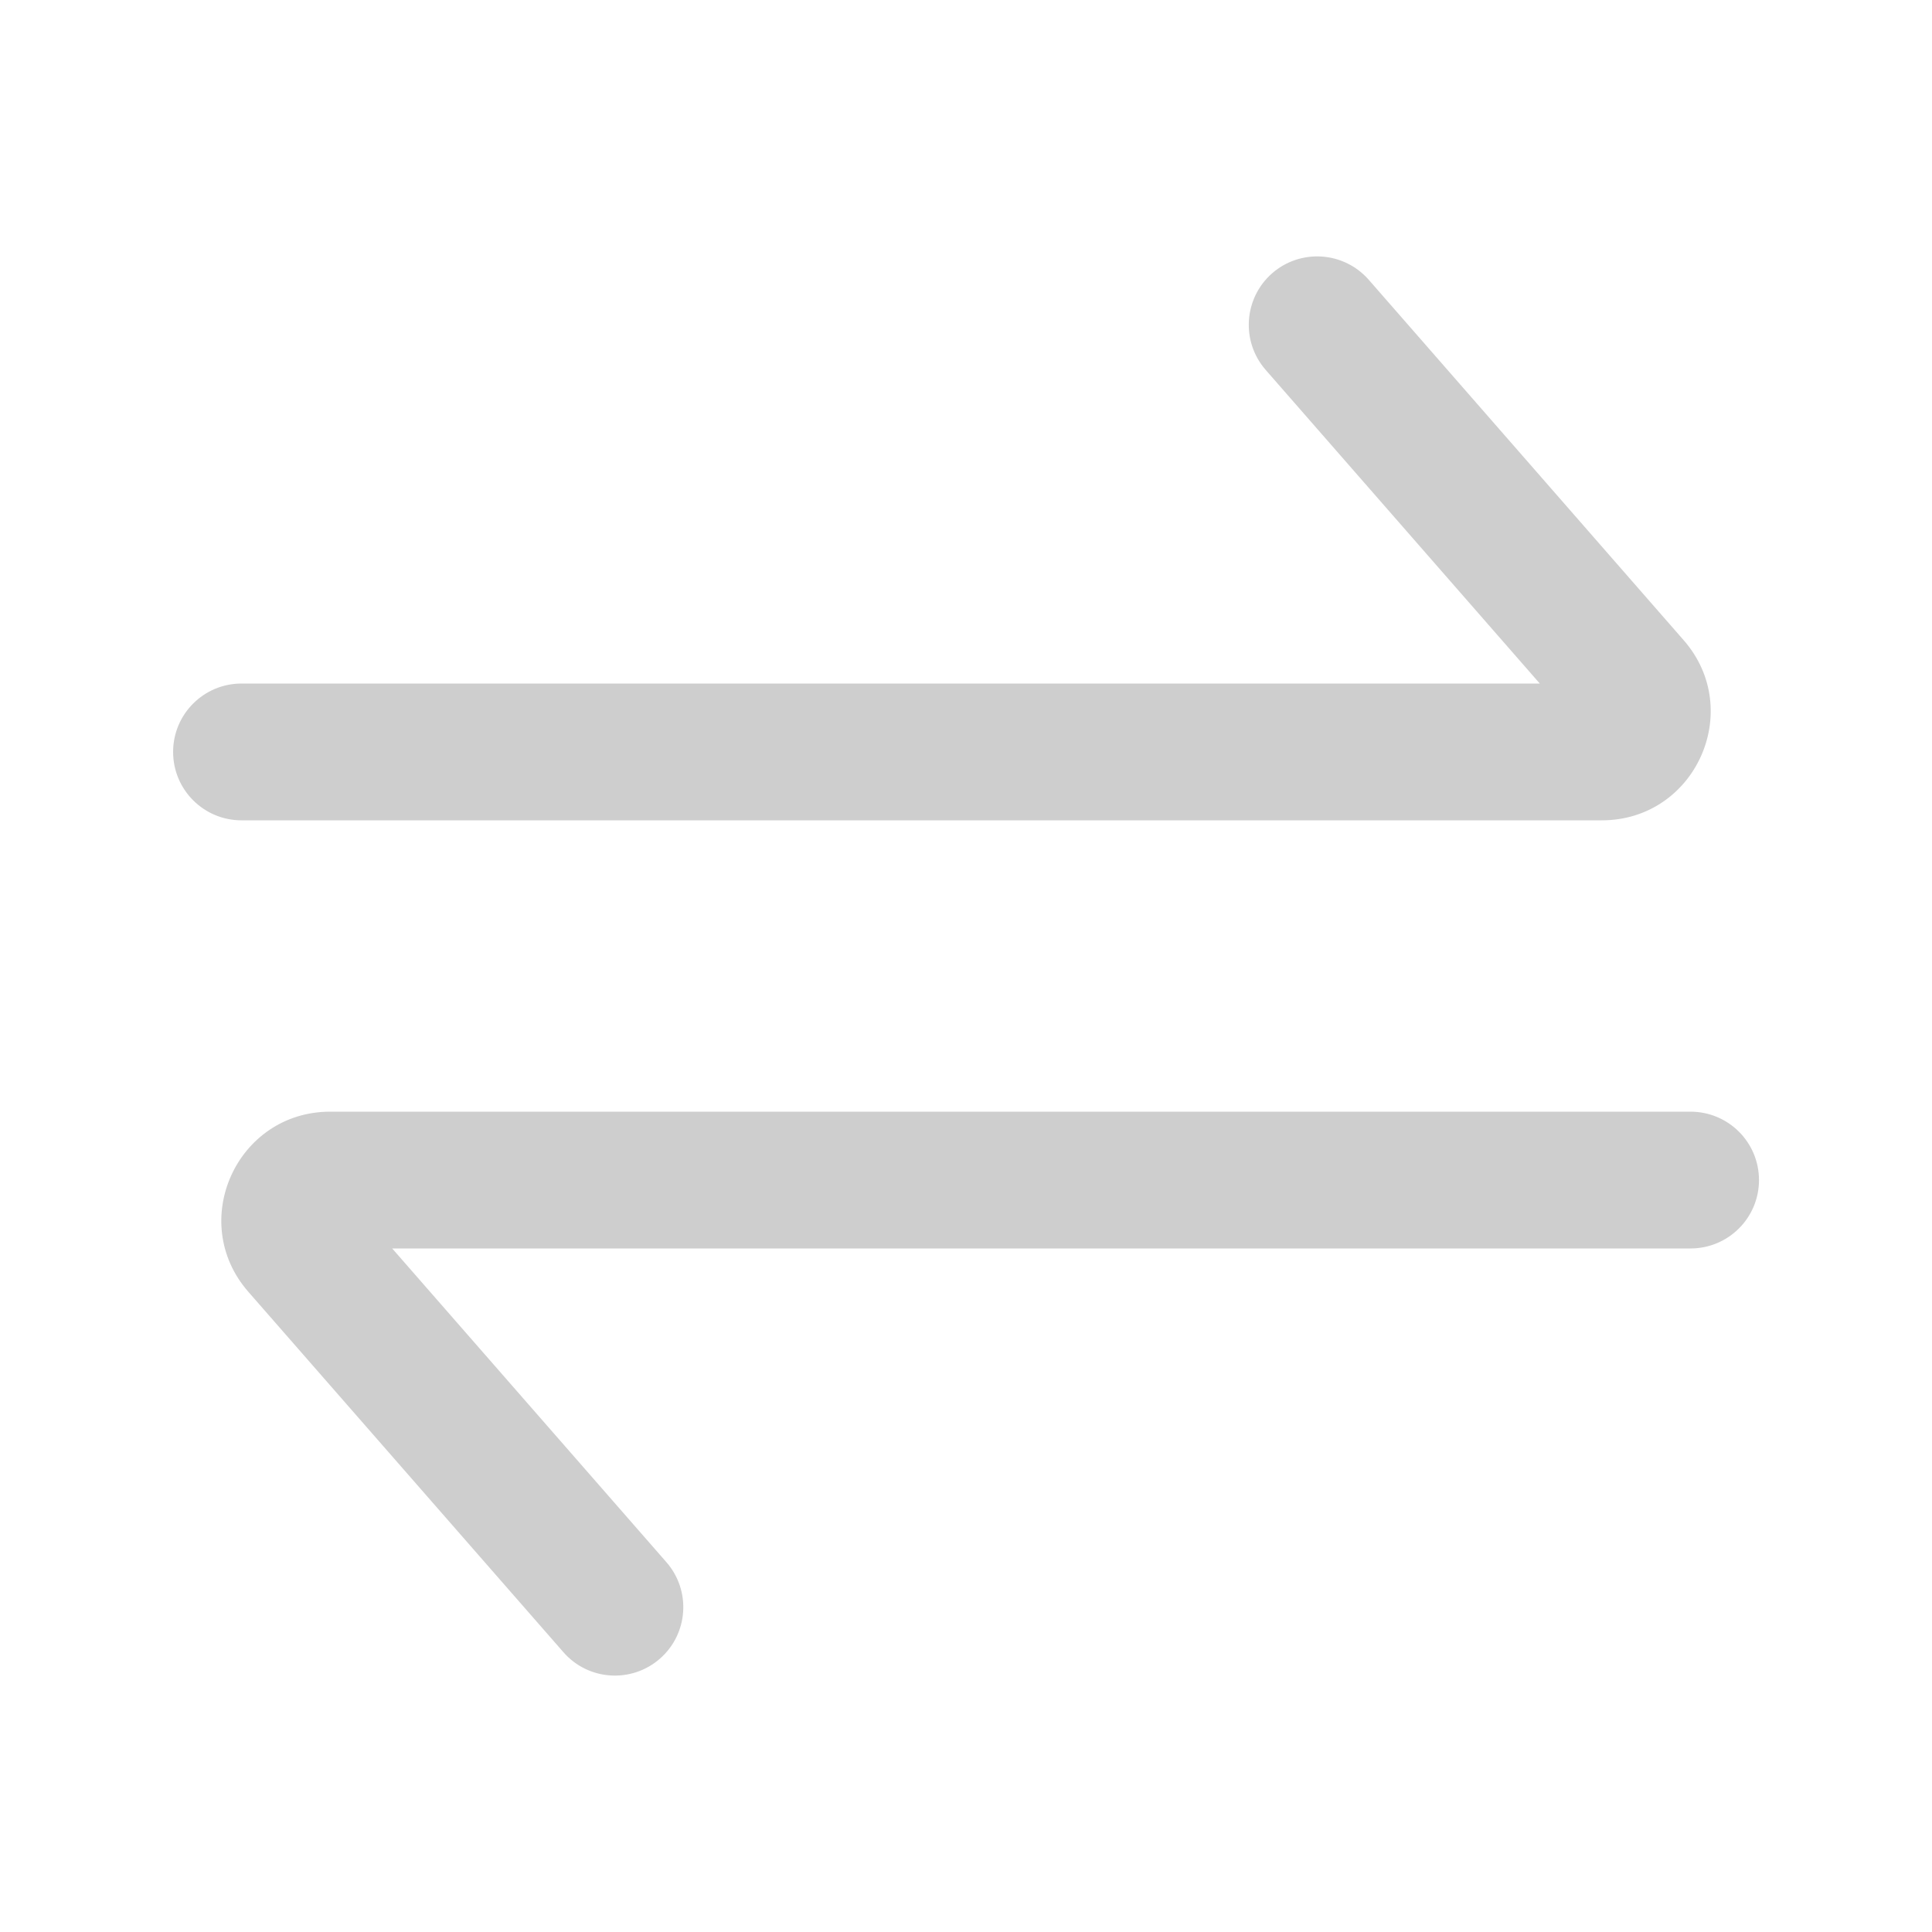 <svg width="20" height="20" viewBox="0 0 20 20" fill="none" xmlns="http://www.w3.org/2000/svg">
<path fill-rule="evenodd" clip-rule="evenodd" d="M13.169 2.829C13.464 2.572 13.911 2.602 14.169 2.896L17.429 6.627C18.065 7.354 17.549 8.492 16.582 8.492H2.5C2.109 8.492 1.792 8.175 1.792 7.784C1.792 7.393 2.109 7.076 2.5 7.076H15.94L13.102 3.829C12.845 3.534 12.875 3.087 13.169 2.829Z" fill="#CECECE"/>
<path fill-rule="evenodd" clip-rule="evenodd" d="M6.831 17.171C6.536 17.428 6.089 17.398 5.832 17.103L2.571 13.373C1.935 12.646 2.452 11.508 3.418 11.508L17.5 11.508C17.892 11.508 18.209 11.825 18.209 12.216C18.209 12.607 17.892 12.924 17.5 12.924L4.06 12.924L6.898 16.171C7.156 16.466 7.126 16.913 6.831 17.171Z" fill="#CECECE"/>
</svg>
